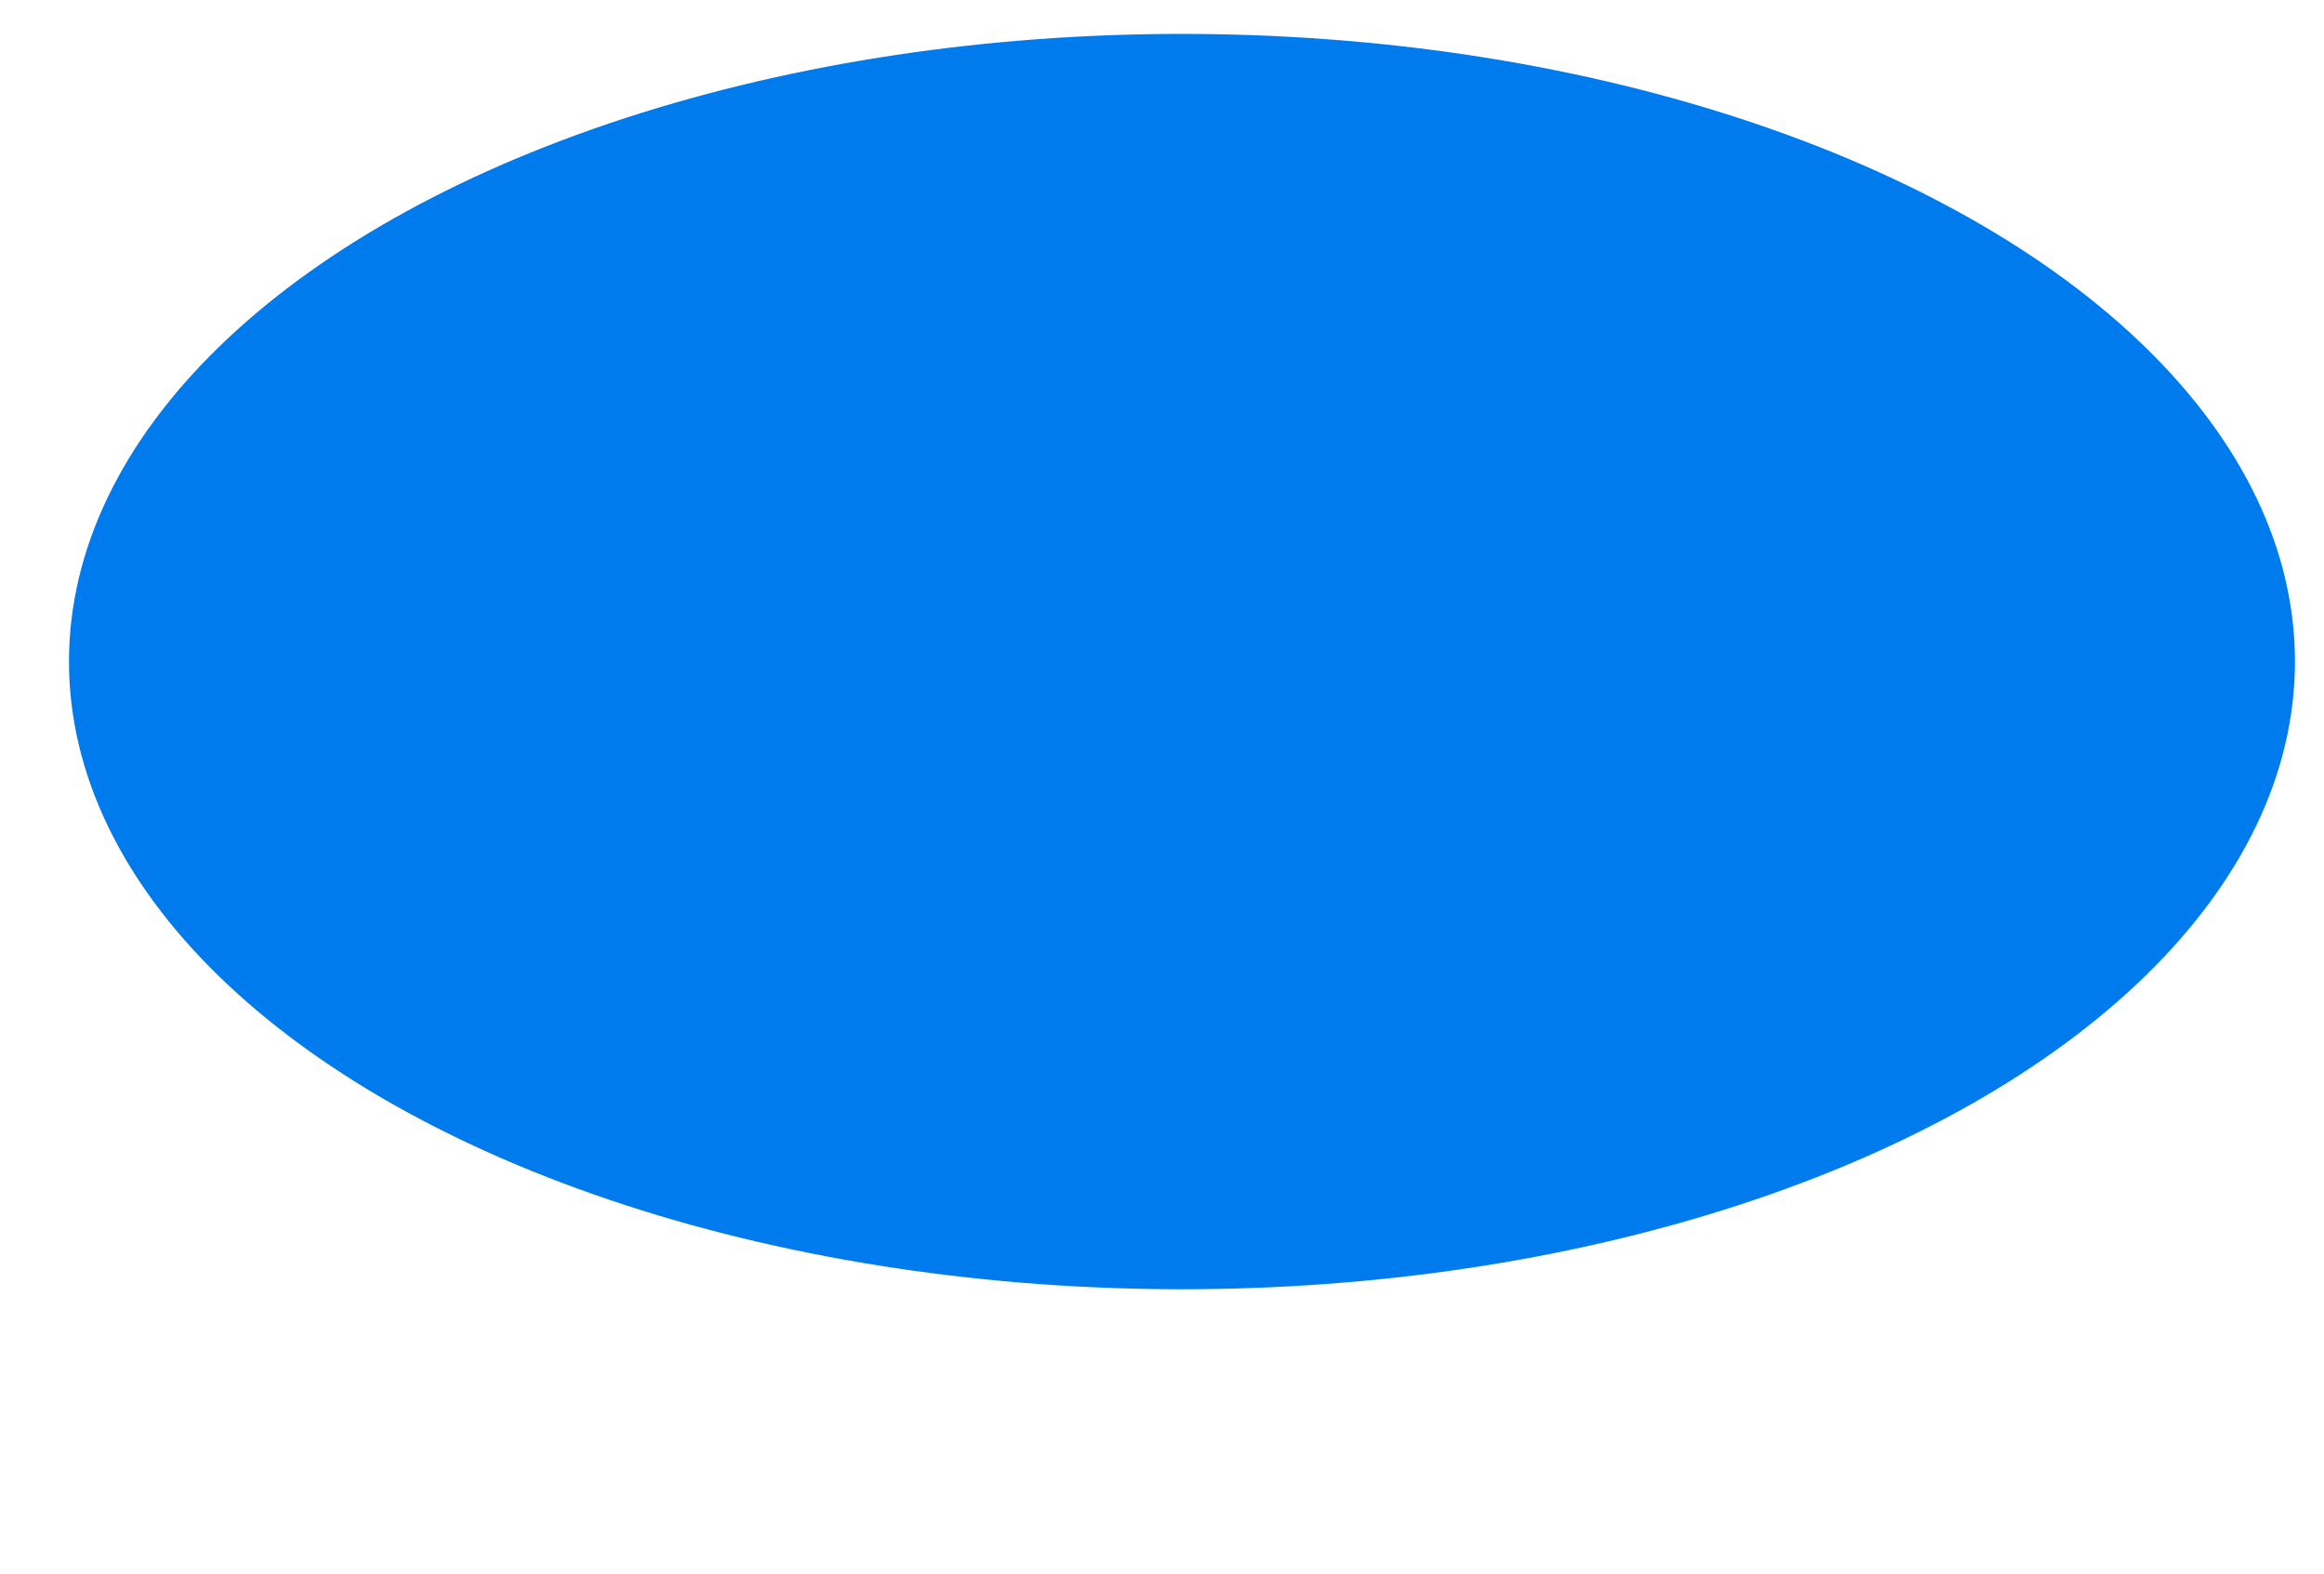 <svg width="1920" height="1300" viewBox="0 0 1920 1300" fill="none" xmlns="http://www.w3.org/2000/svg">
<g filter="url(#filter0_f_183_265)">
<ellipse cx="976.5" cy="546.5" rx="919.5" ry="518.5" fill="#007BEE"/>
</g>
<defs>
<filter id="filter0_f_183_265" x="-243" y="-272" width="2439" height="1637" filterUnits="userSpaceOnUse" color-interpolation-filters="sRGB">
<feFlood flood-opacity="0" result="BackgroundImageFix"/>
<feBlend mode="normal" in="SourceGraphic" in2="BackgroundImageFix" result="shape"/>
<feGaussianBlur stdDeviation="150" result="effect1_foregroundBlur_183_265"/>
</filter>
</defs>
</svg>
